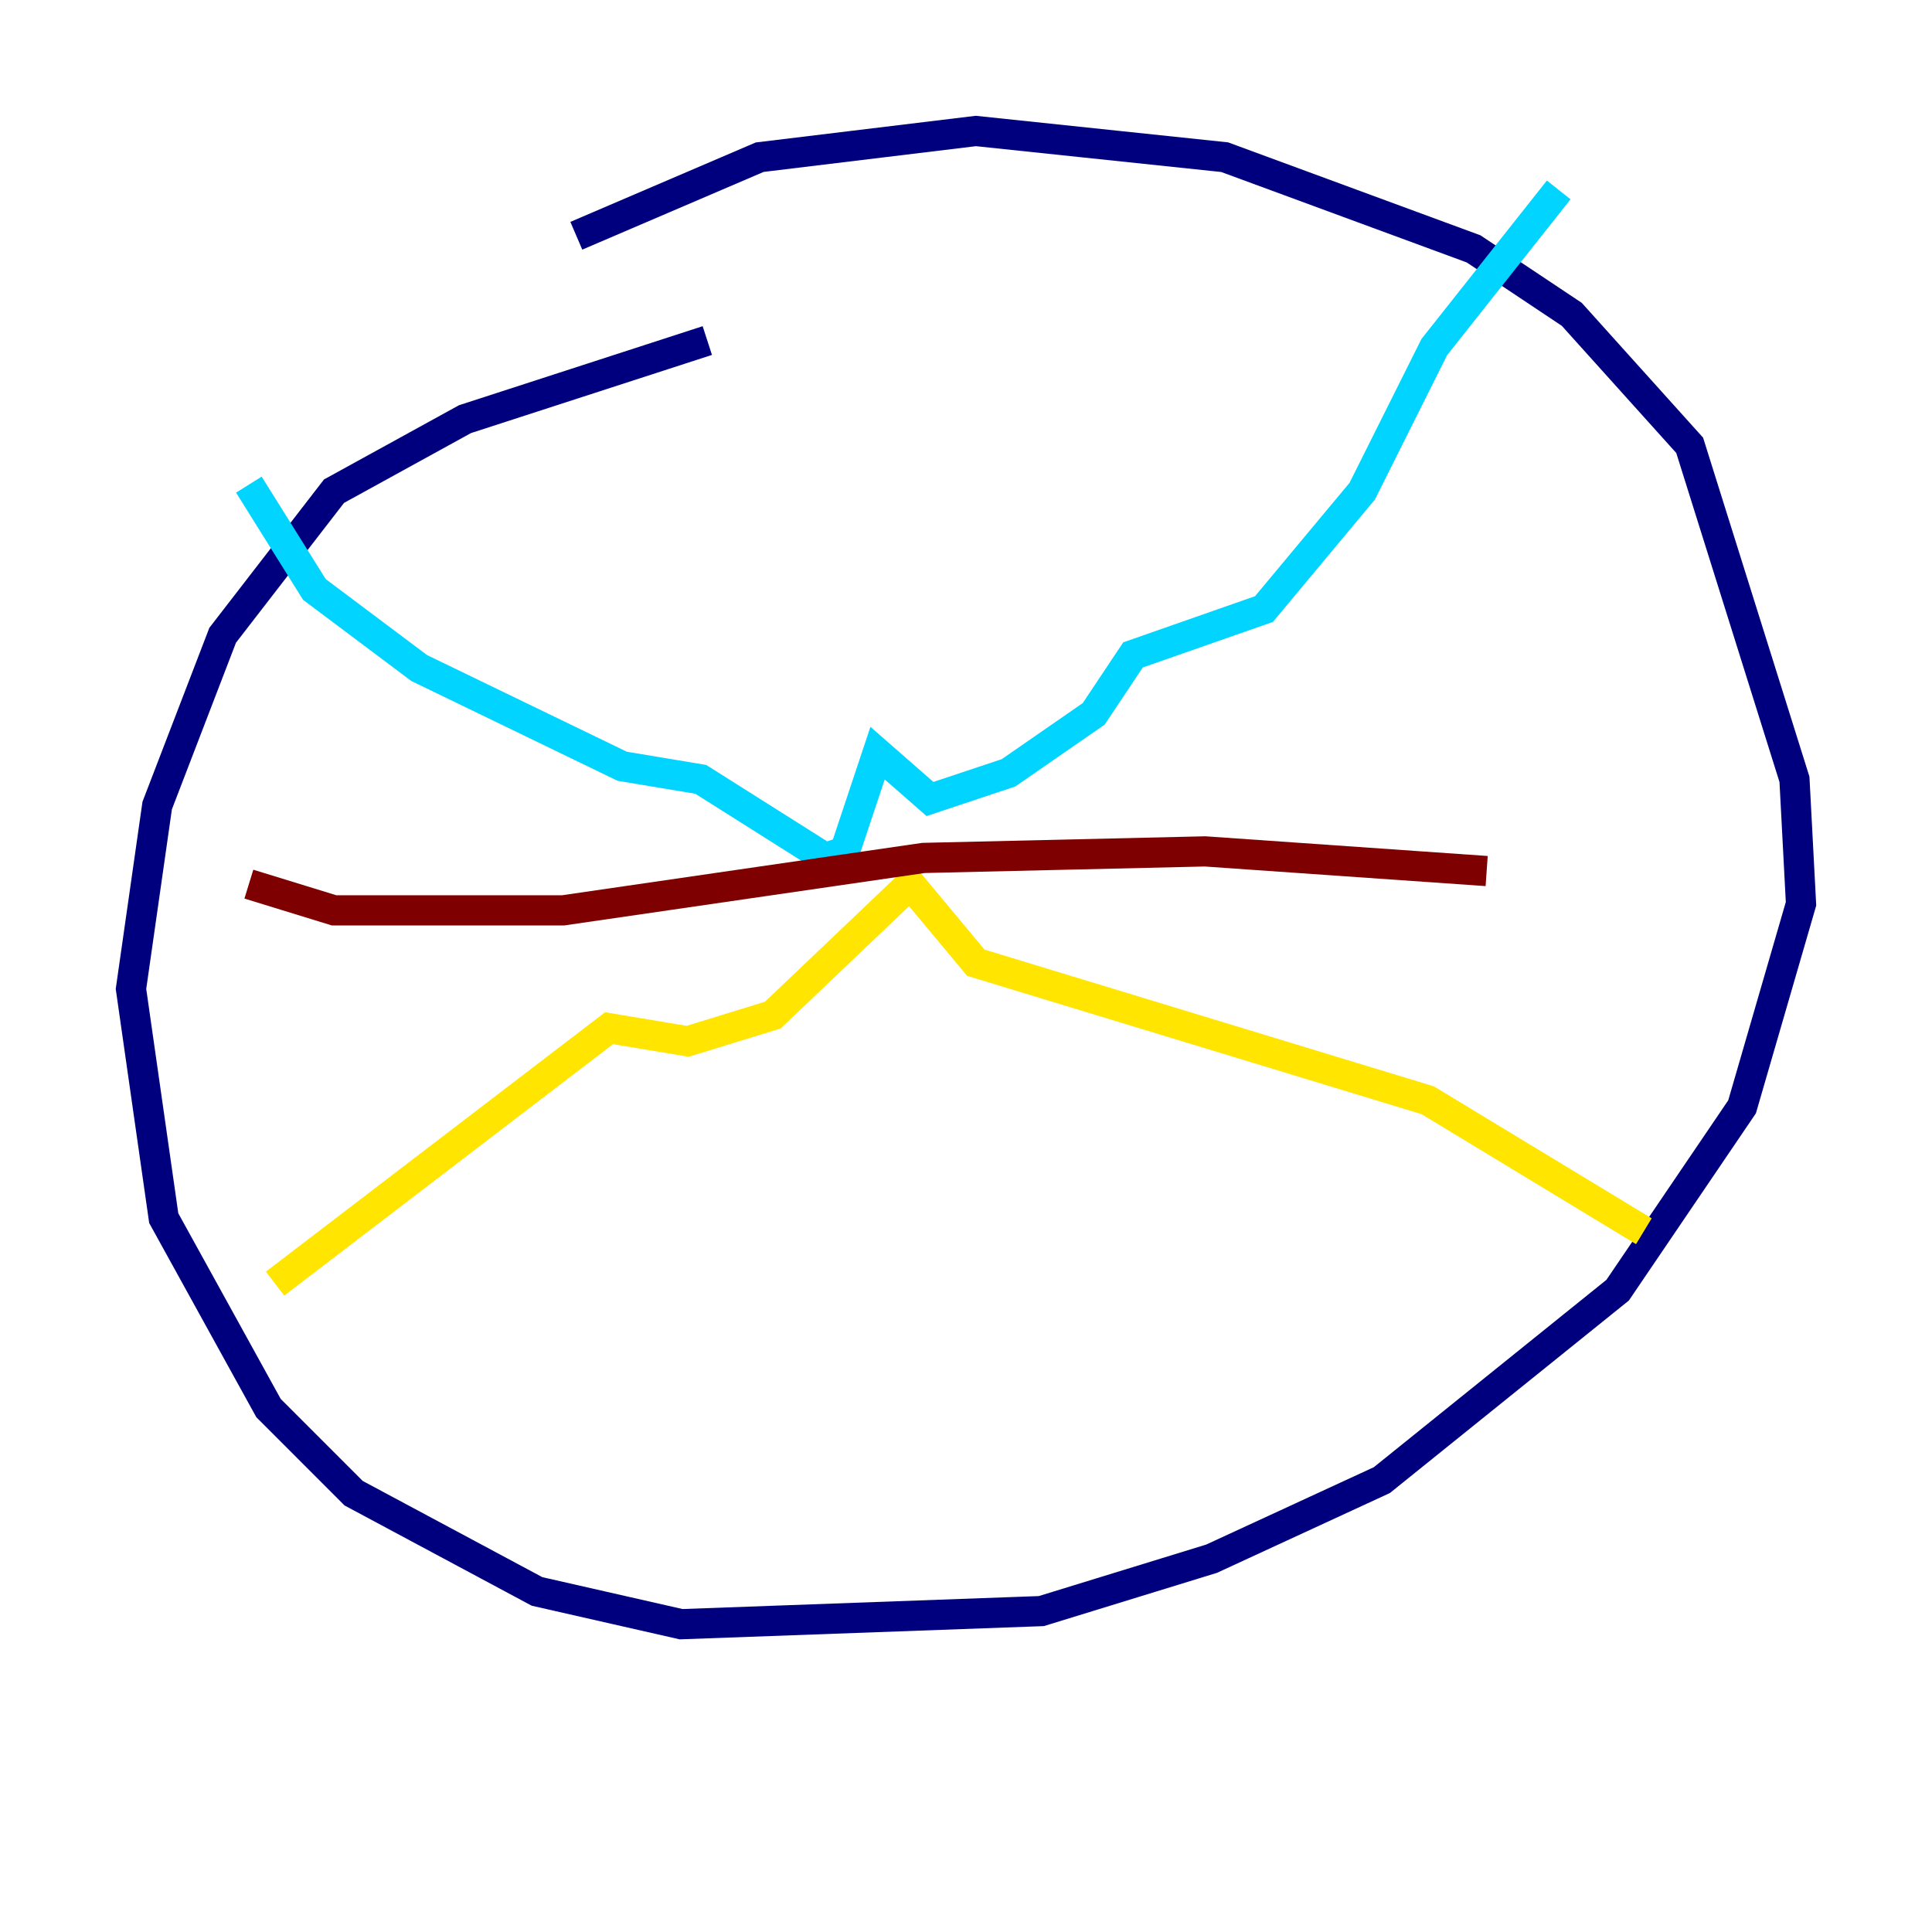 <?xml version="1.0" encoding="utf-8" ?>
<svg baseProfile="tiny" height="128" version="1.2" viewBox="0,0,128,128" width="128" xmlns="http://www.w3.org/2000/svg" xmlns:ev="http://www.w3.org/2001/xml-events" xmlns:xlink="http://www.w3.org/1999/xlink"><defs /><polyline fill="none" points="46.861,22.563 30.807,27.77 22.129,32.542 14.752,42.088 10.414,53.37 8.678,65.519 10.848,80.705 17.79,93.288 23.43,98.929 35.58,105.437 45.125,107.607 68.99,106.739 80.271,103.268 91.552,98.061 107.173,85.478 115.417,73.329 119.322,59.878 118.888,51.634 111.946,29.505 104.136,20.827 97.627,16.488 81.139,10.414 64.651,8.678 50.332,10.414 38.183,15.62" stroke="#00007f" stroke-width="2" /><polyline fill="none" points="16.488,32.108 20.827,39.051 27.77,44.258 41.22,50.766 46.427,51.634 54.671,56.841 55.973,56.407 58.142,49.898 61.614,52.936 66.82,51.2 72.461,47.295 75.064,43.39 83.742,40.352 90.251,32.542 95.024,22.997 103.268,12.583" stroke="#00d4ff" stroke-width="2" /><polyline fill="none" points="18.224,85.044 40.352,68.122 45.559,68.99 51.2,67.254 60.312,58.576 64.651,63.783 94.59,72.895 108.909,81.573" stroke="#ffe500" stroke-width="2" /><polyline fill="none" points="16.488,58.576 22.129,60.312 37.315,60.312 61.18,56.841 79.837,56.407 98.495,57.709" stroke="#7f0000" stroke-width="2" /></svg>